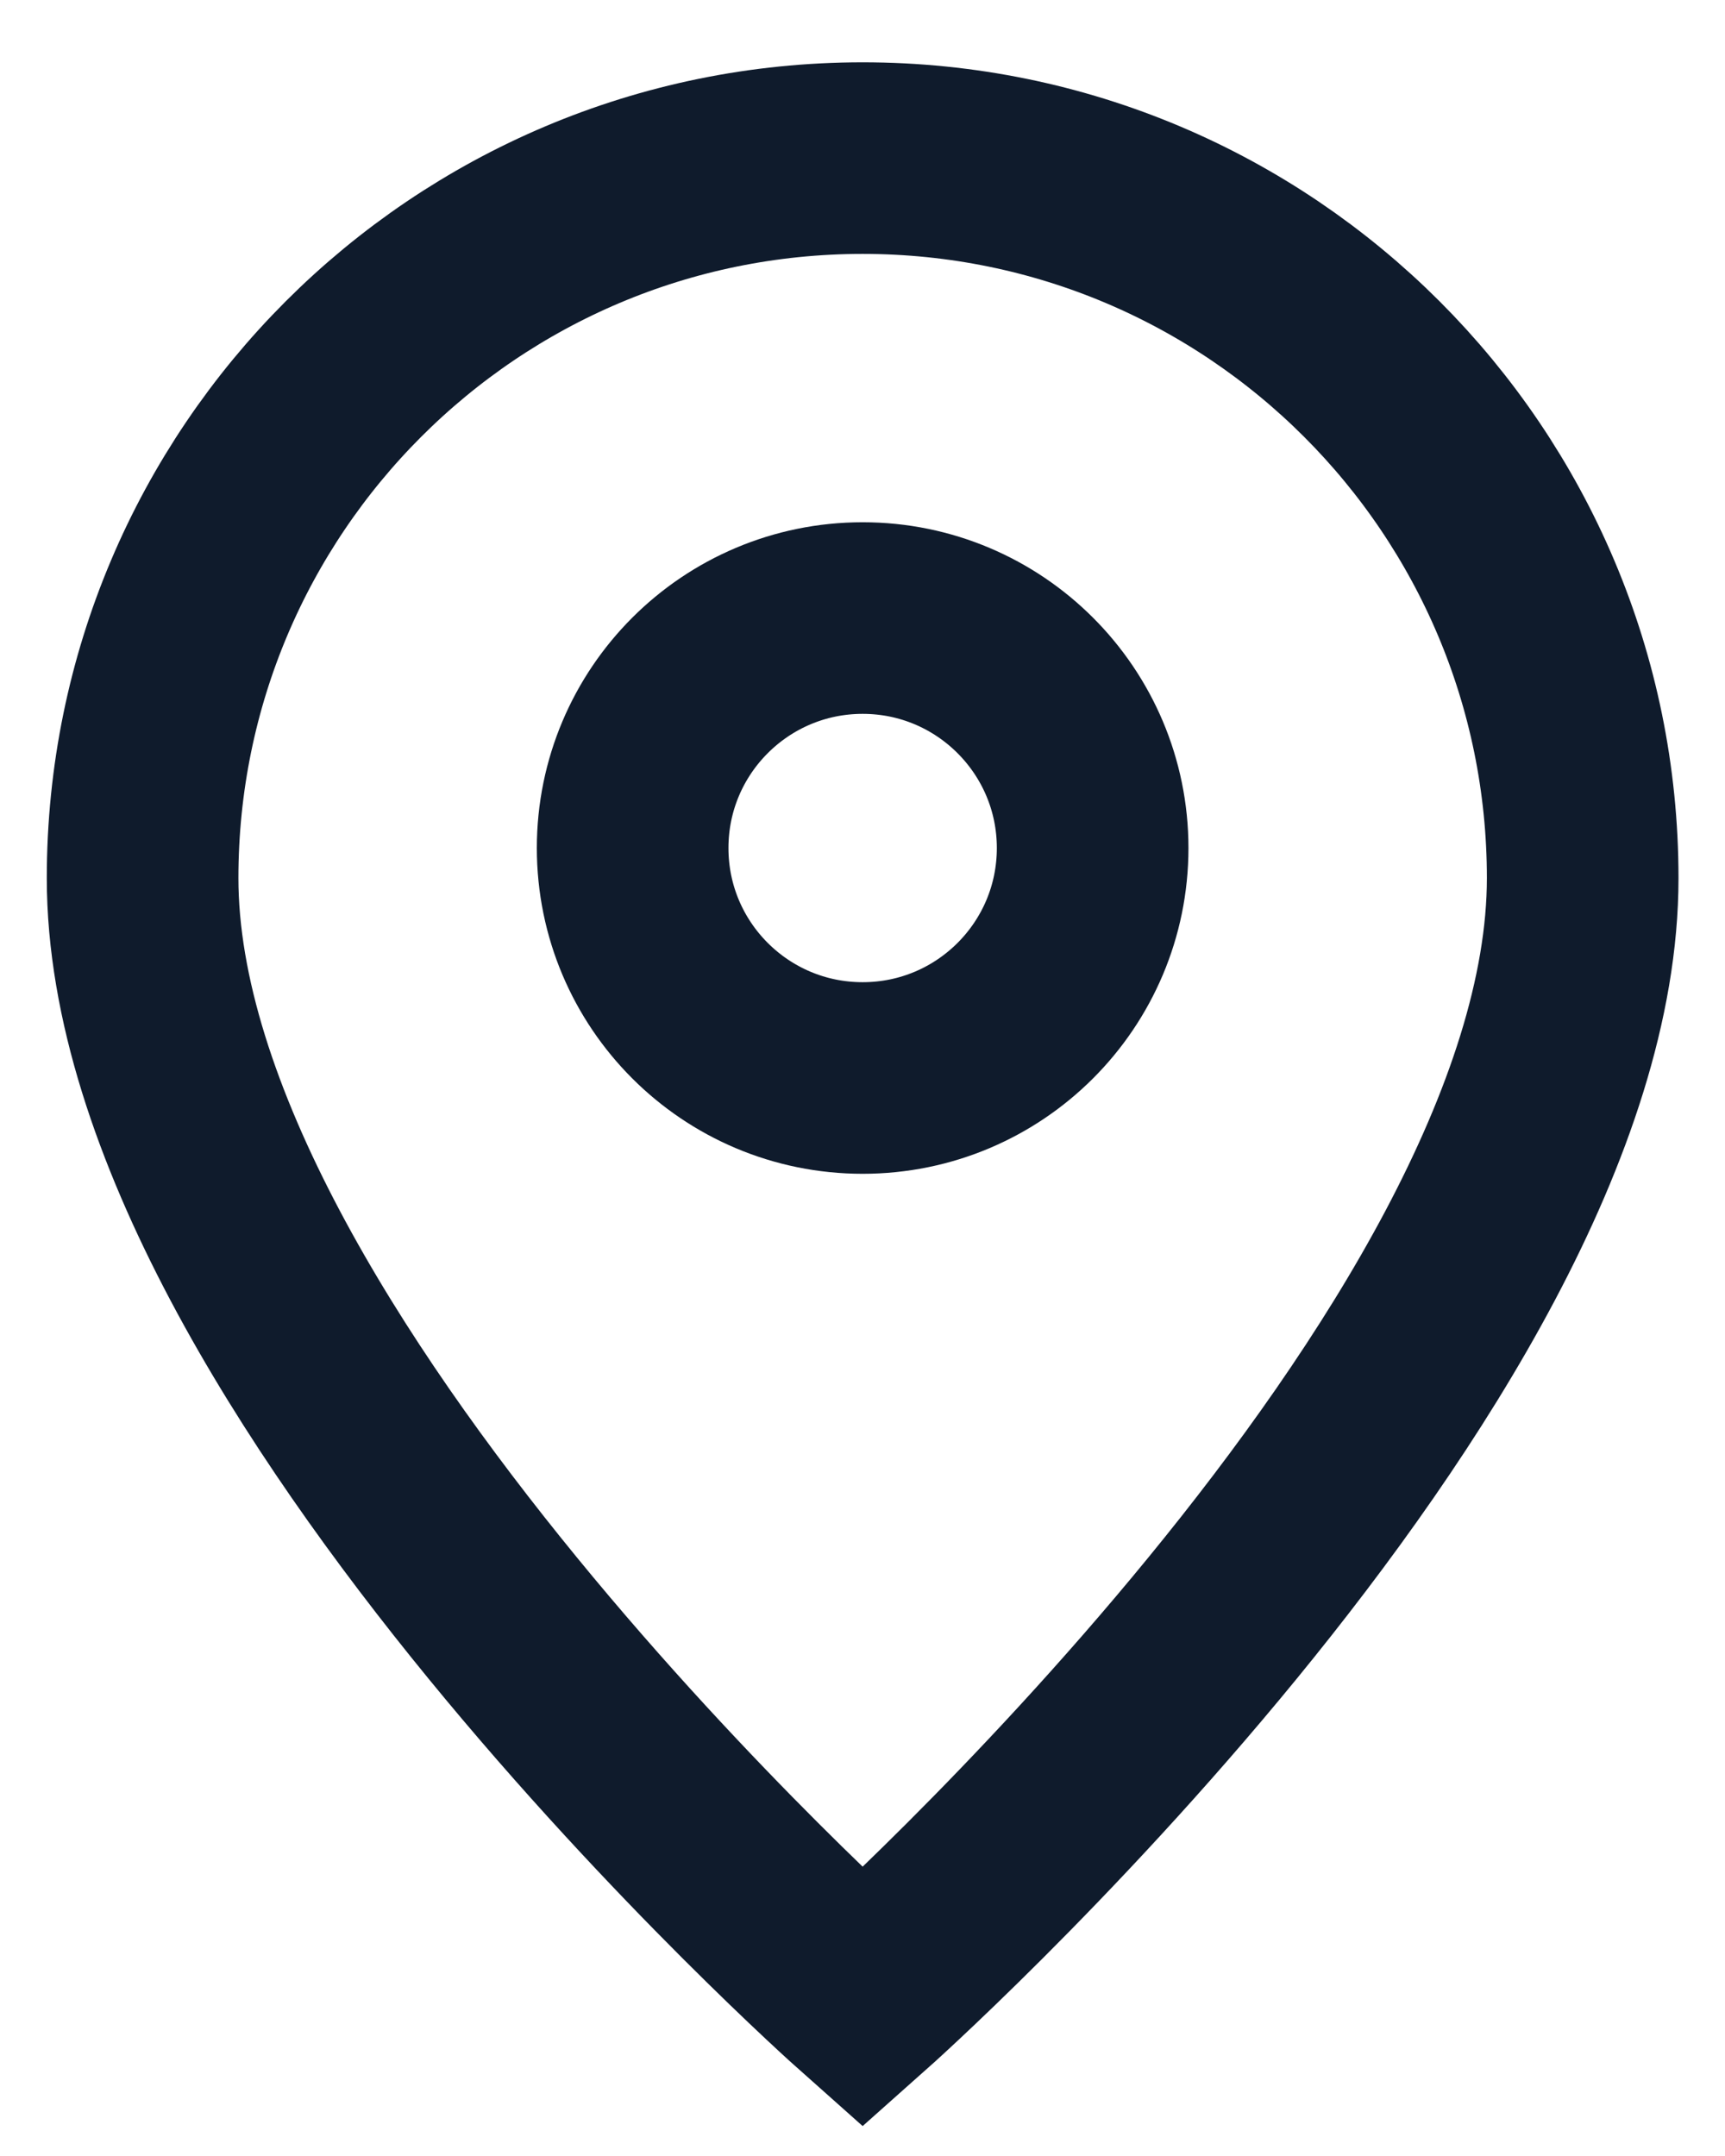 <svg width="12" height="15" viewBox="0 0 12 15" fill="none" xmlns="http://www.w3.org/2000/svg">
<path d="M6.001 13.9C6.001 13.9 11.01 9.448 11.01 6.109C11.01 3.343 8.767 1.1 6.001 1.1C3.235 1.1 0.992 3.343 0.992 6.109C0.992 9.448 6.001 13.9 6.001 13.9Z" stroke="#0F1B2C" stroke-width="1.333"/>
<path d="M7.601 5.9C7.601 6.784 6.885 7.5 6.001 7.5C5.117 7.5 4.401 6.784 4.401 5.9C4.401 5.017 5.117 4.3 6.001 4.3C6.885 4.3 7.601 5.017 7.601 5.9Z" stroke="#0F1B2C" stroke-width="1.333"/>
</svg>
